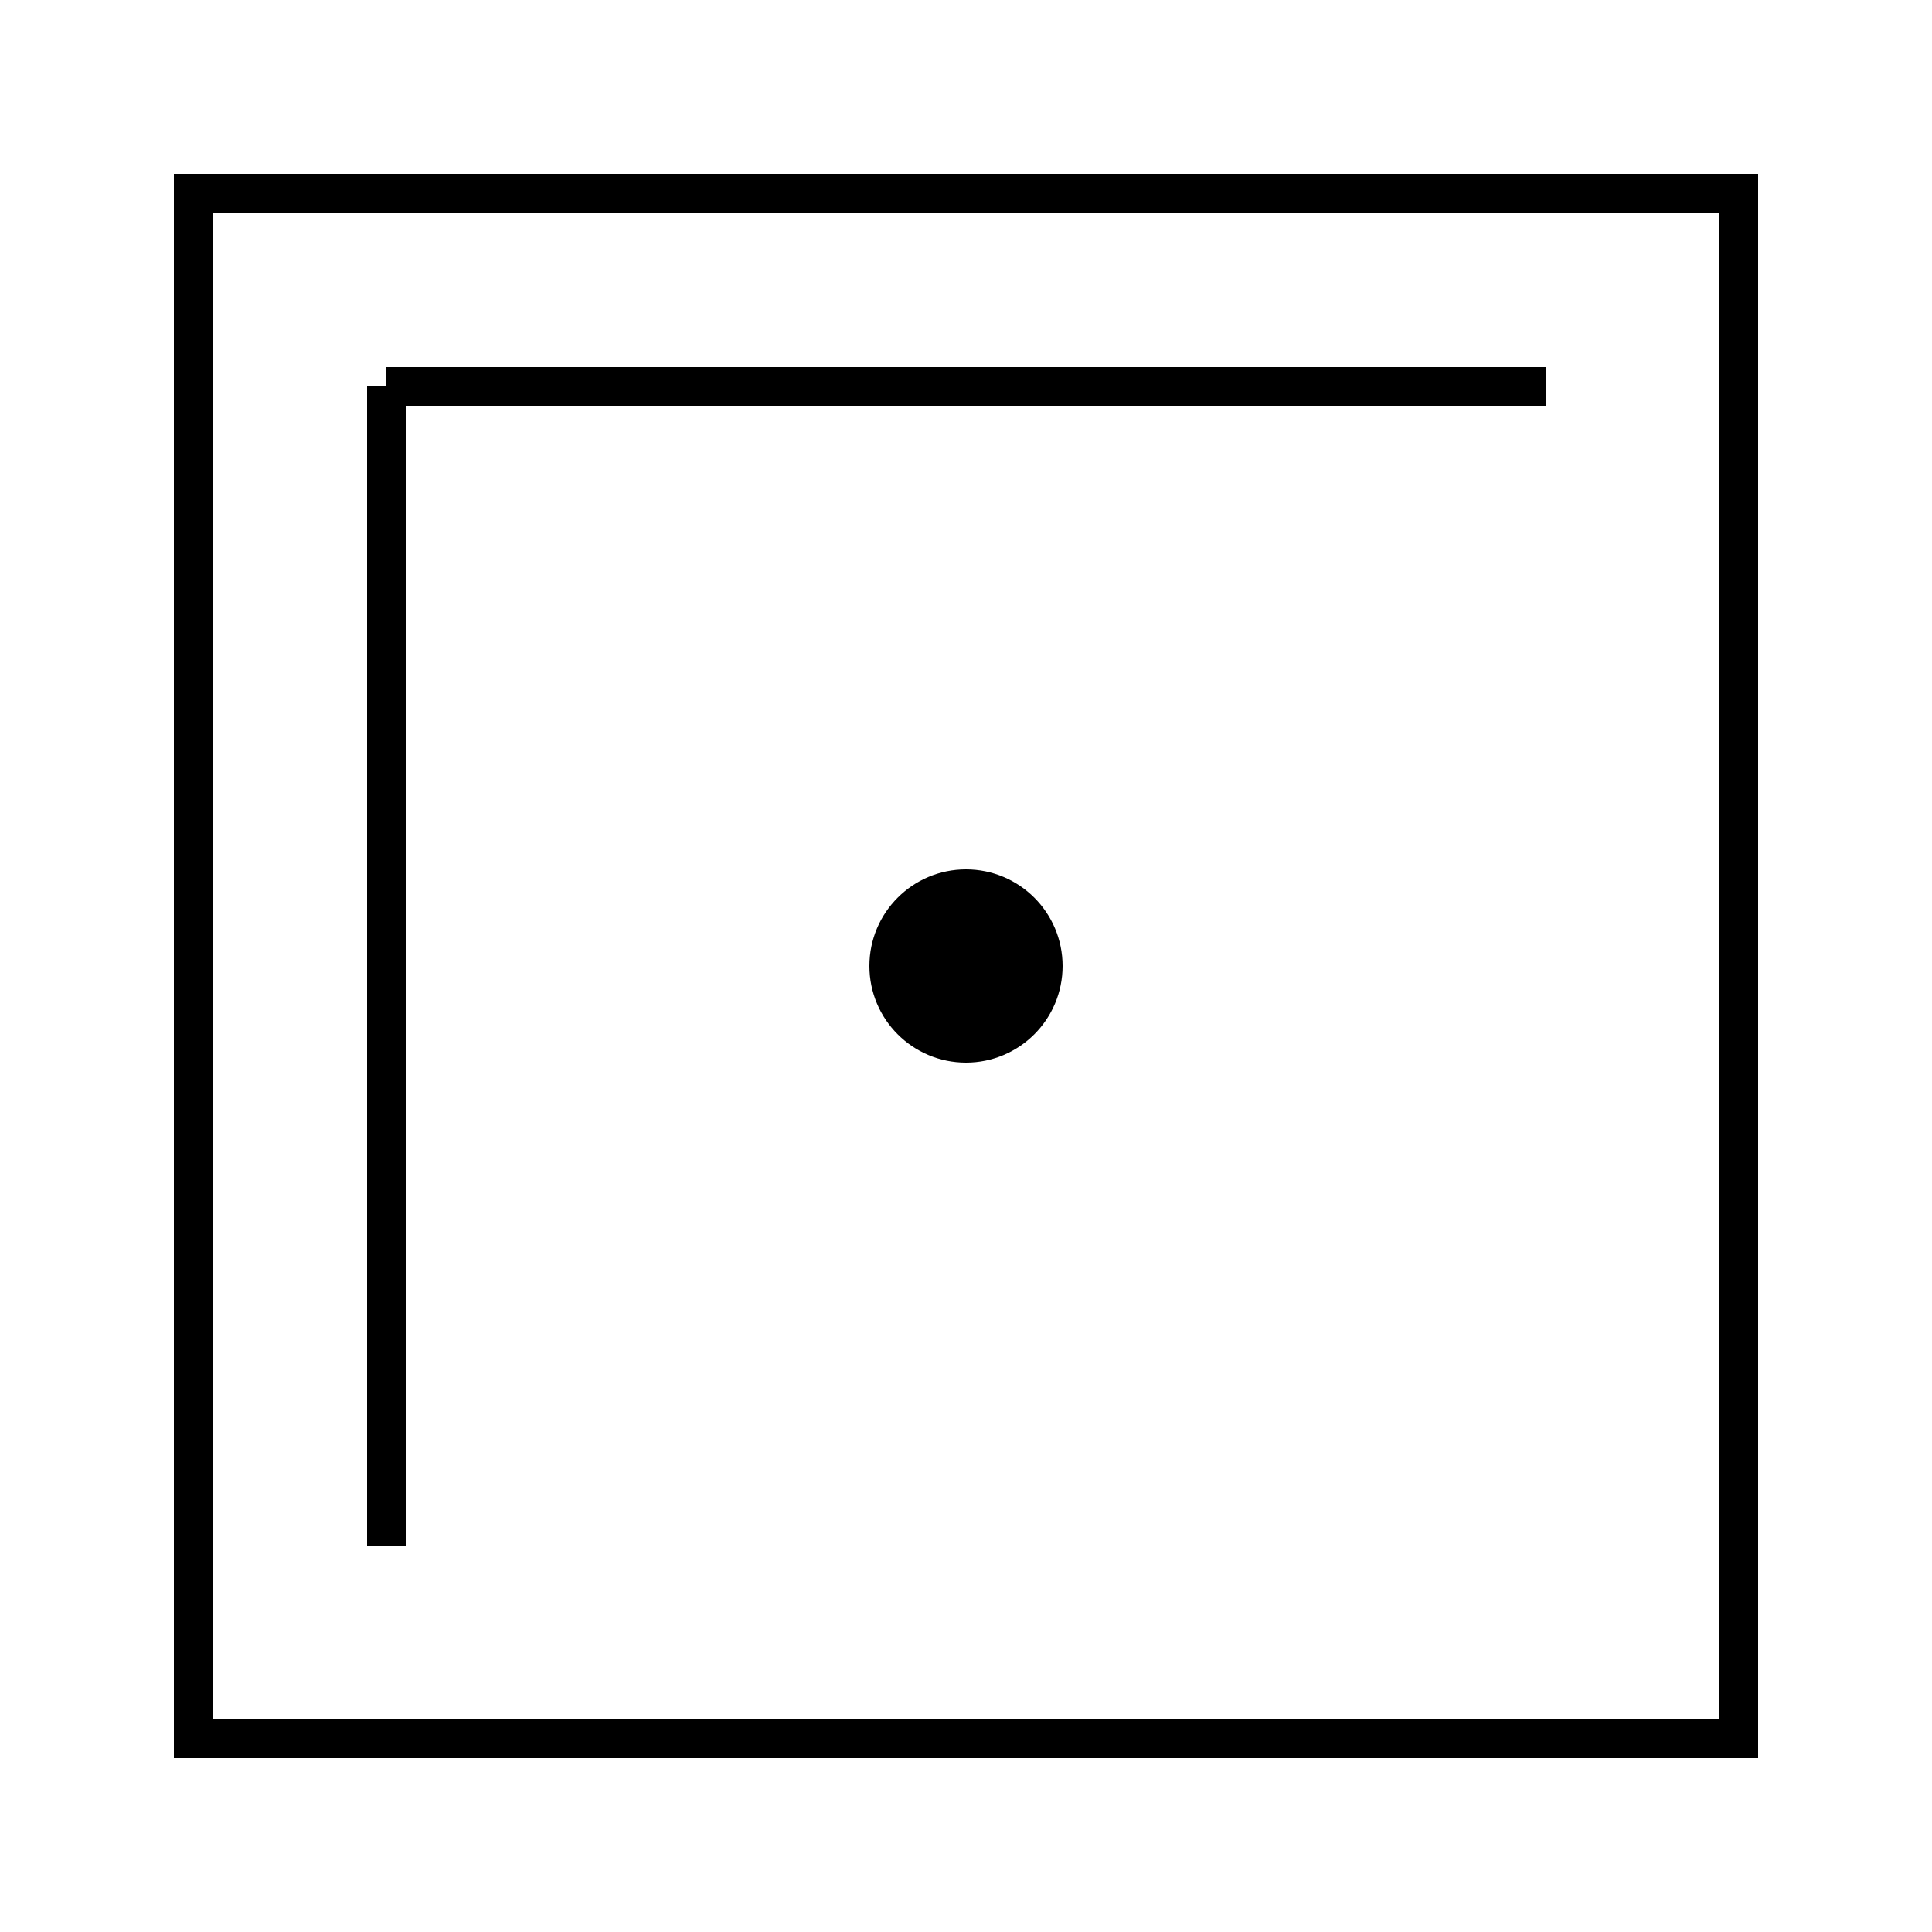 <svg width="100" height="100" viewBox="0 0 100 100" xmlns="http://www.w3.org/2000/svg">
  <g fill="none" stroke="#000" stroke-width="2">
    <path d="M10 10 h80 v80 h-80 z"/> 
    <path d="M20 20 v60"/> 
    <path d="M20 20 h60"/> 
  </g>
  <g fill="#000">
    <circle cx="50" cy="50" r="5"/> 
  </g>
</svg>
